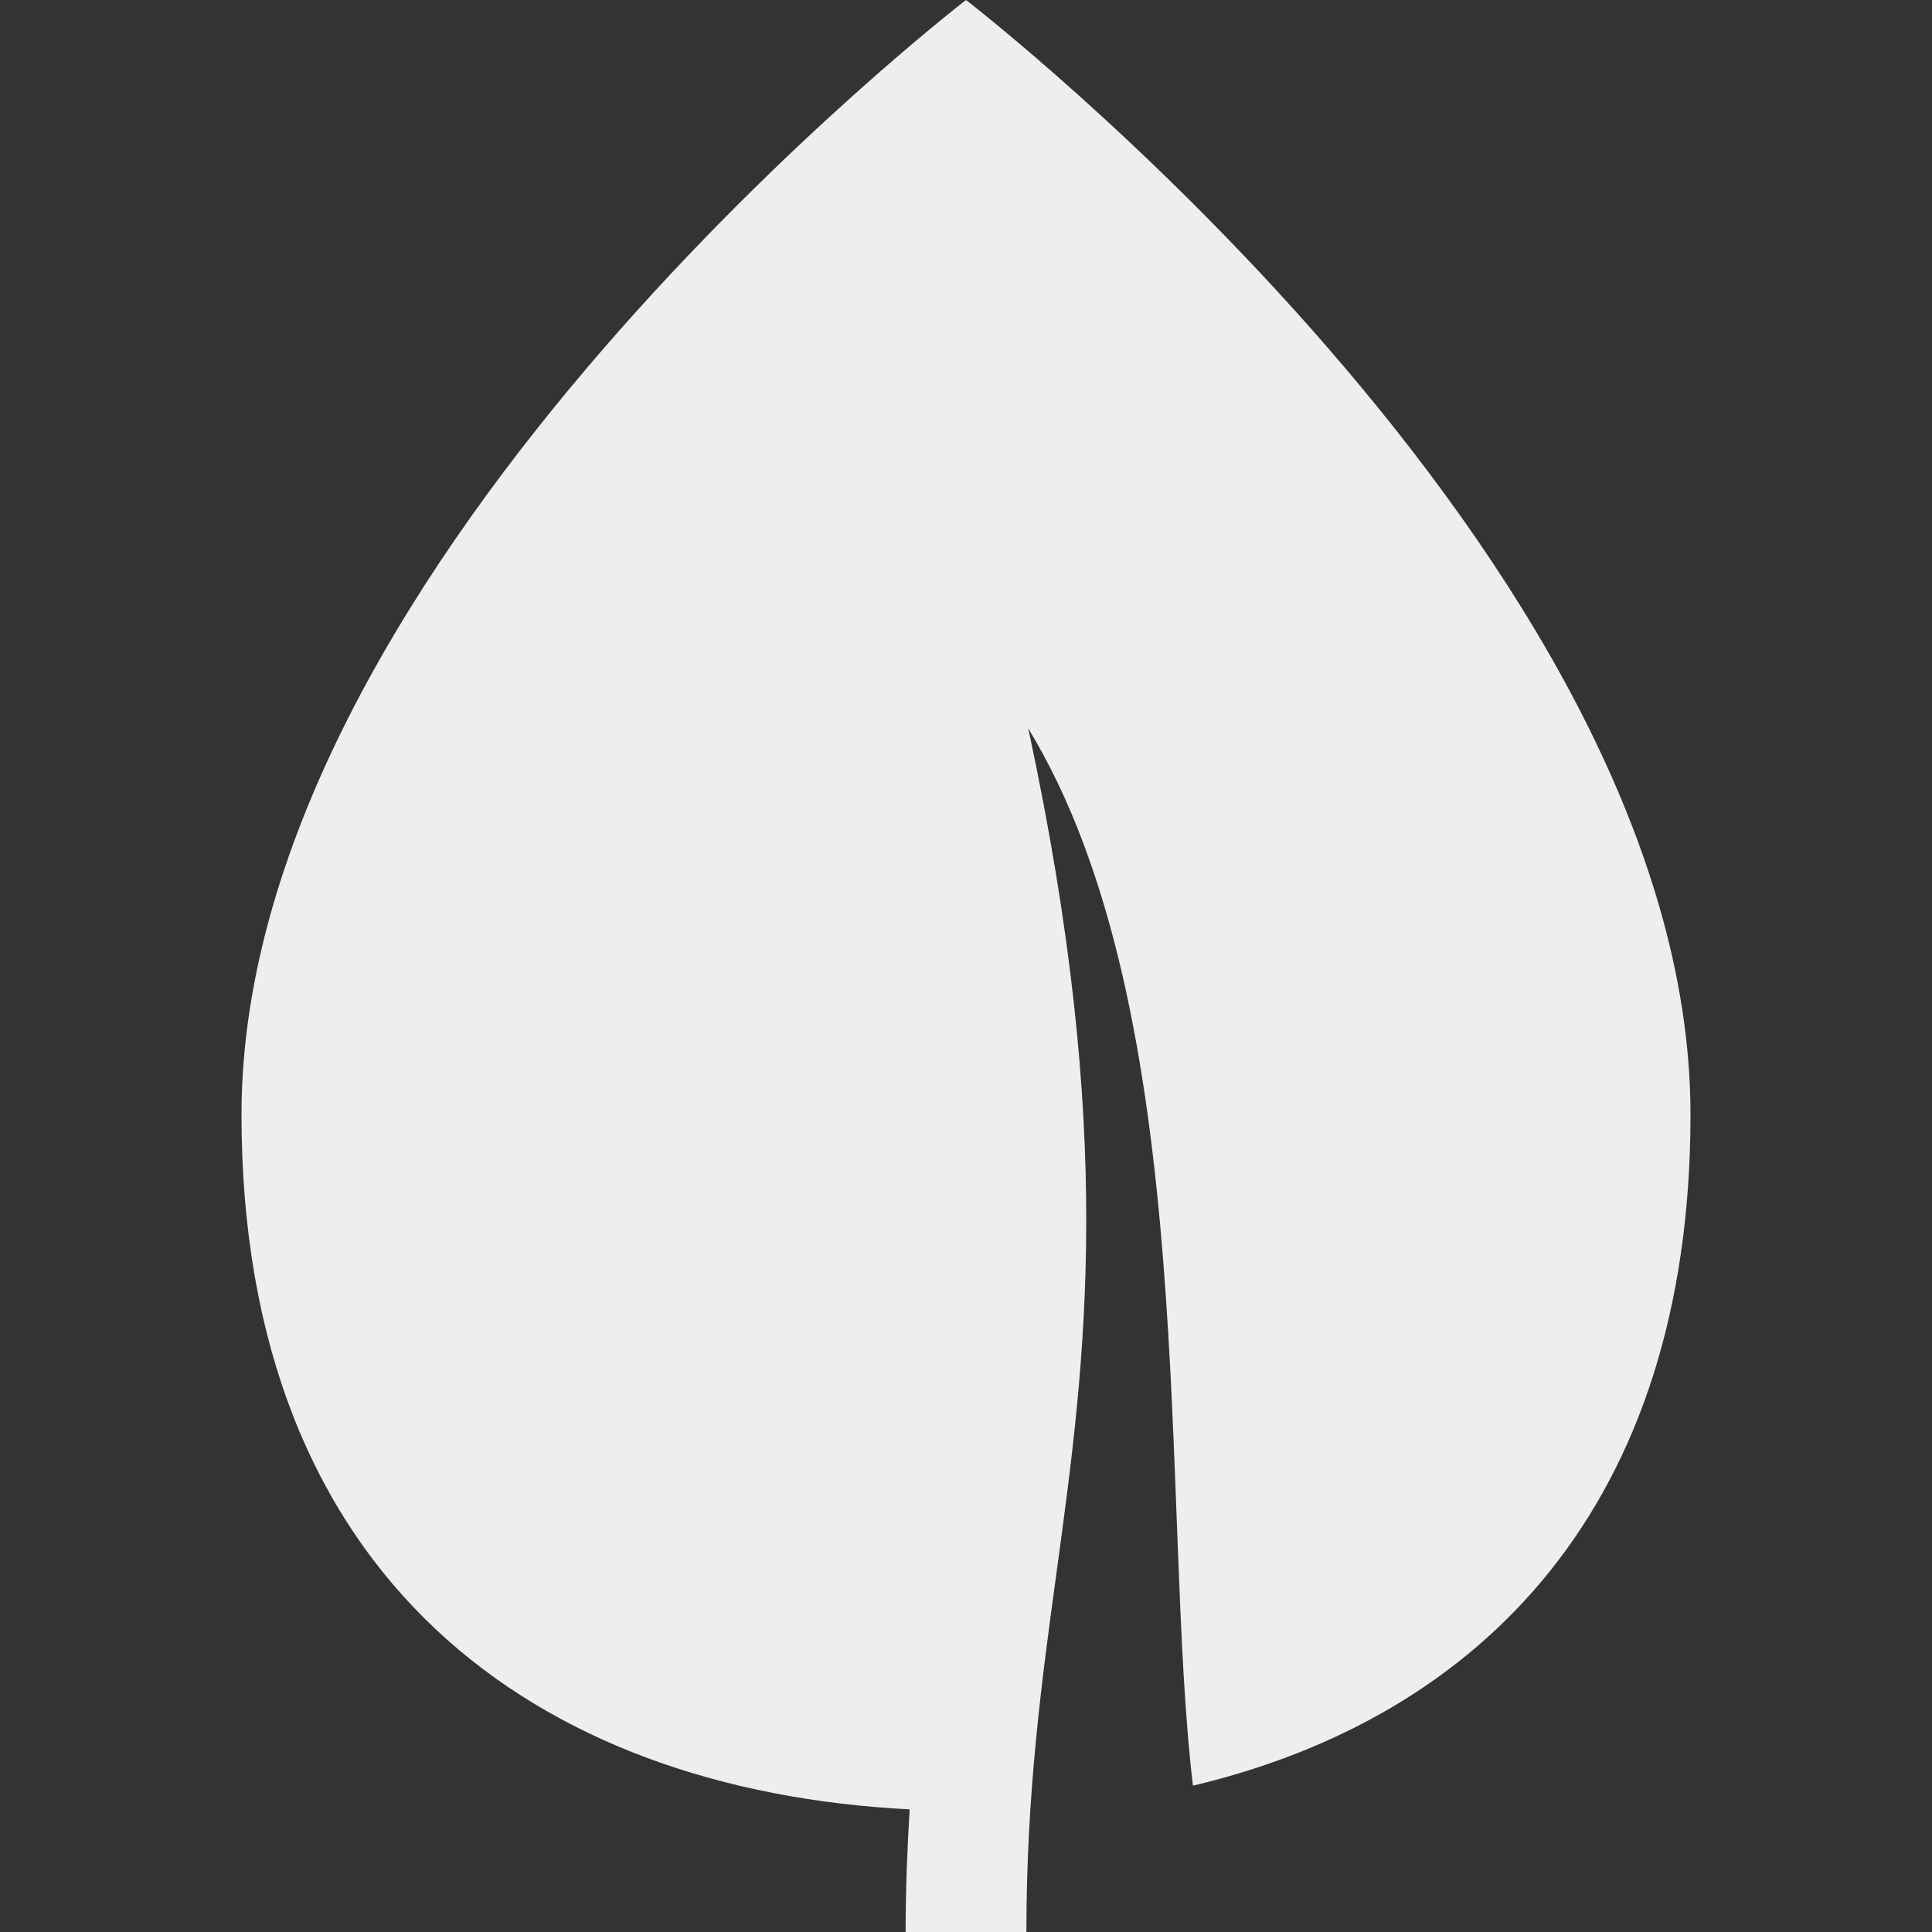 <svg fill='#eeeeee' id="Capa_1" enable-background="new 0 0 497.881 497.881" height="512" viewBox="0 0 497.881 497.881" width="512" xmlns="http://www.w3.org/2000/svg"><rect x="0" y="0" width="497.881" height="497.881" fill="#333333" stroke="none"/><path d="m248.941 0s-186.706 143.619-186.706 287.239c0 119.694 75.88 174.125 172.189 179.04-.61 10.021-1.043 20.396-1.043 31.602h31.118c0-35.843 3.981-64.925 7.825-93.034 7.534-55.088 15.192-112.235-7.339-217.139 44.62 73.302 33.985 201.892 42.439 272.465 74.44-17.69 128.221-72.187 128.221-172.934.001-143.621-186.704-287.239-186.704-287.239z"/></svg>